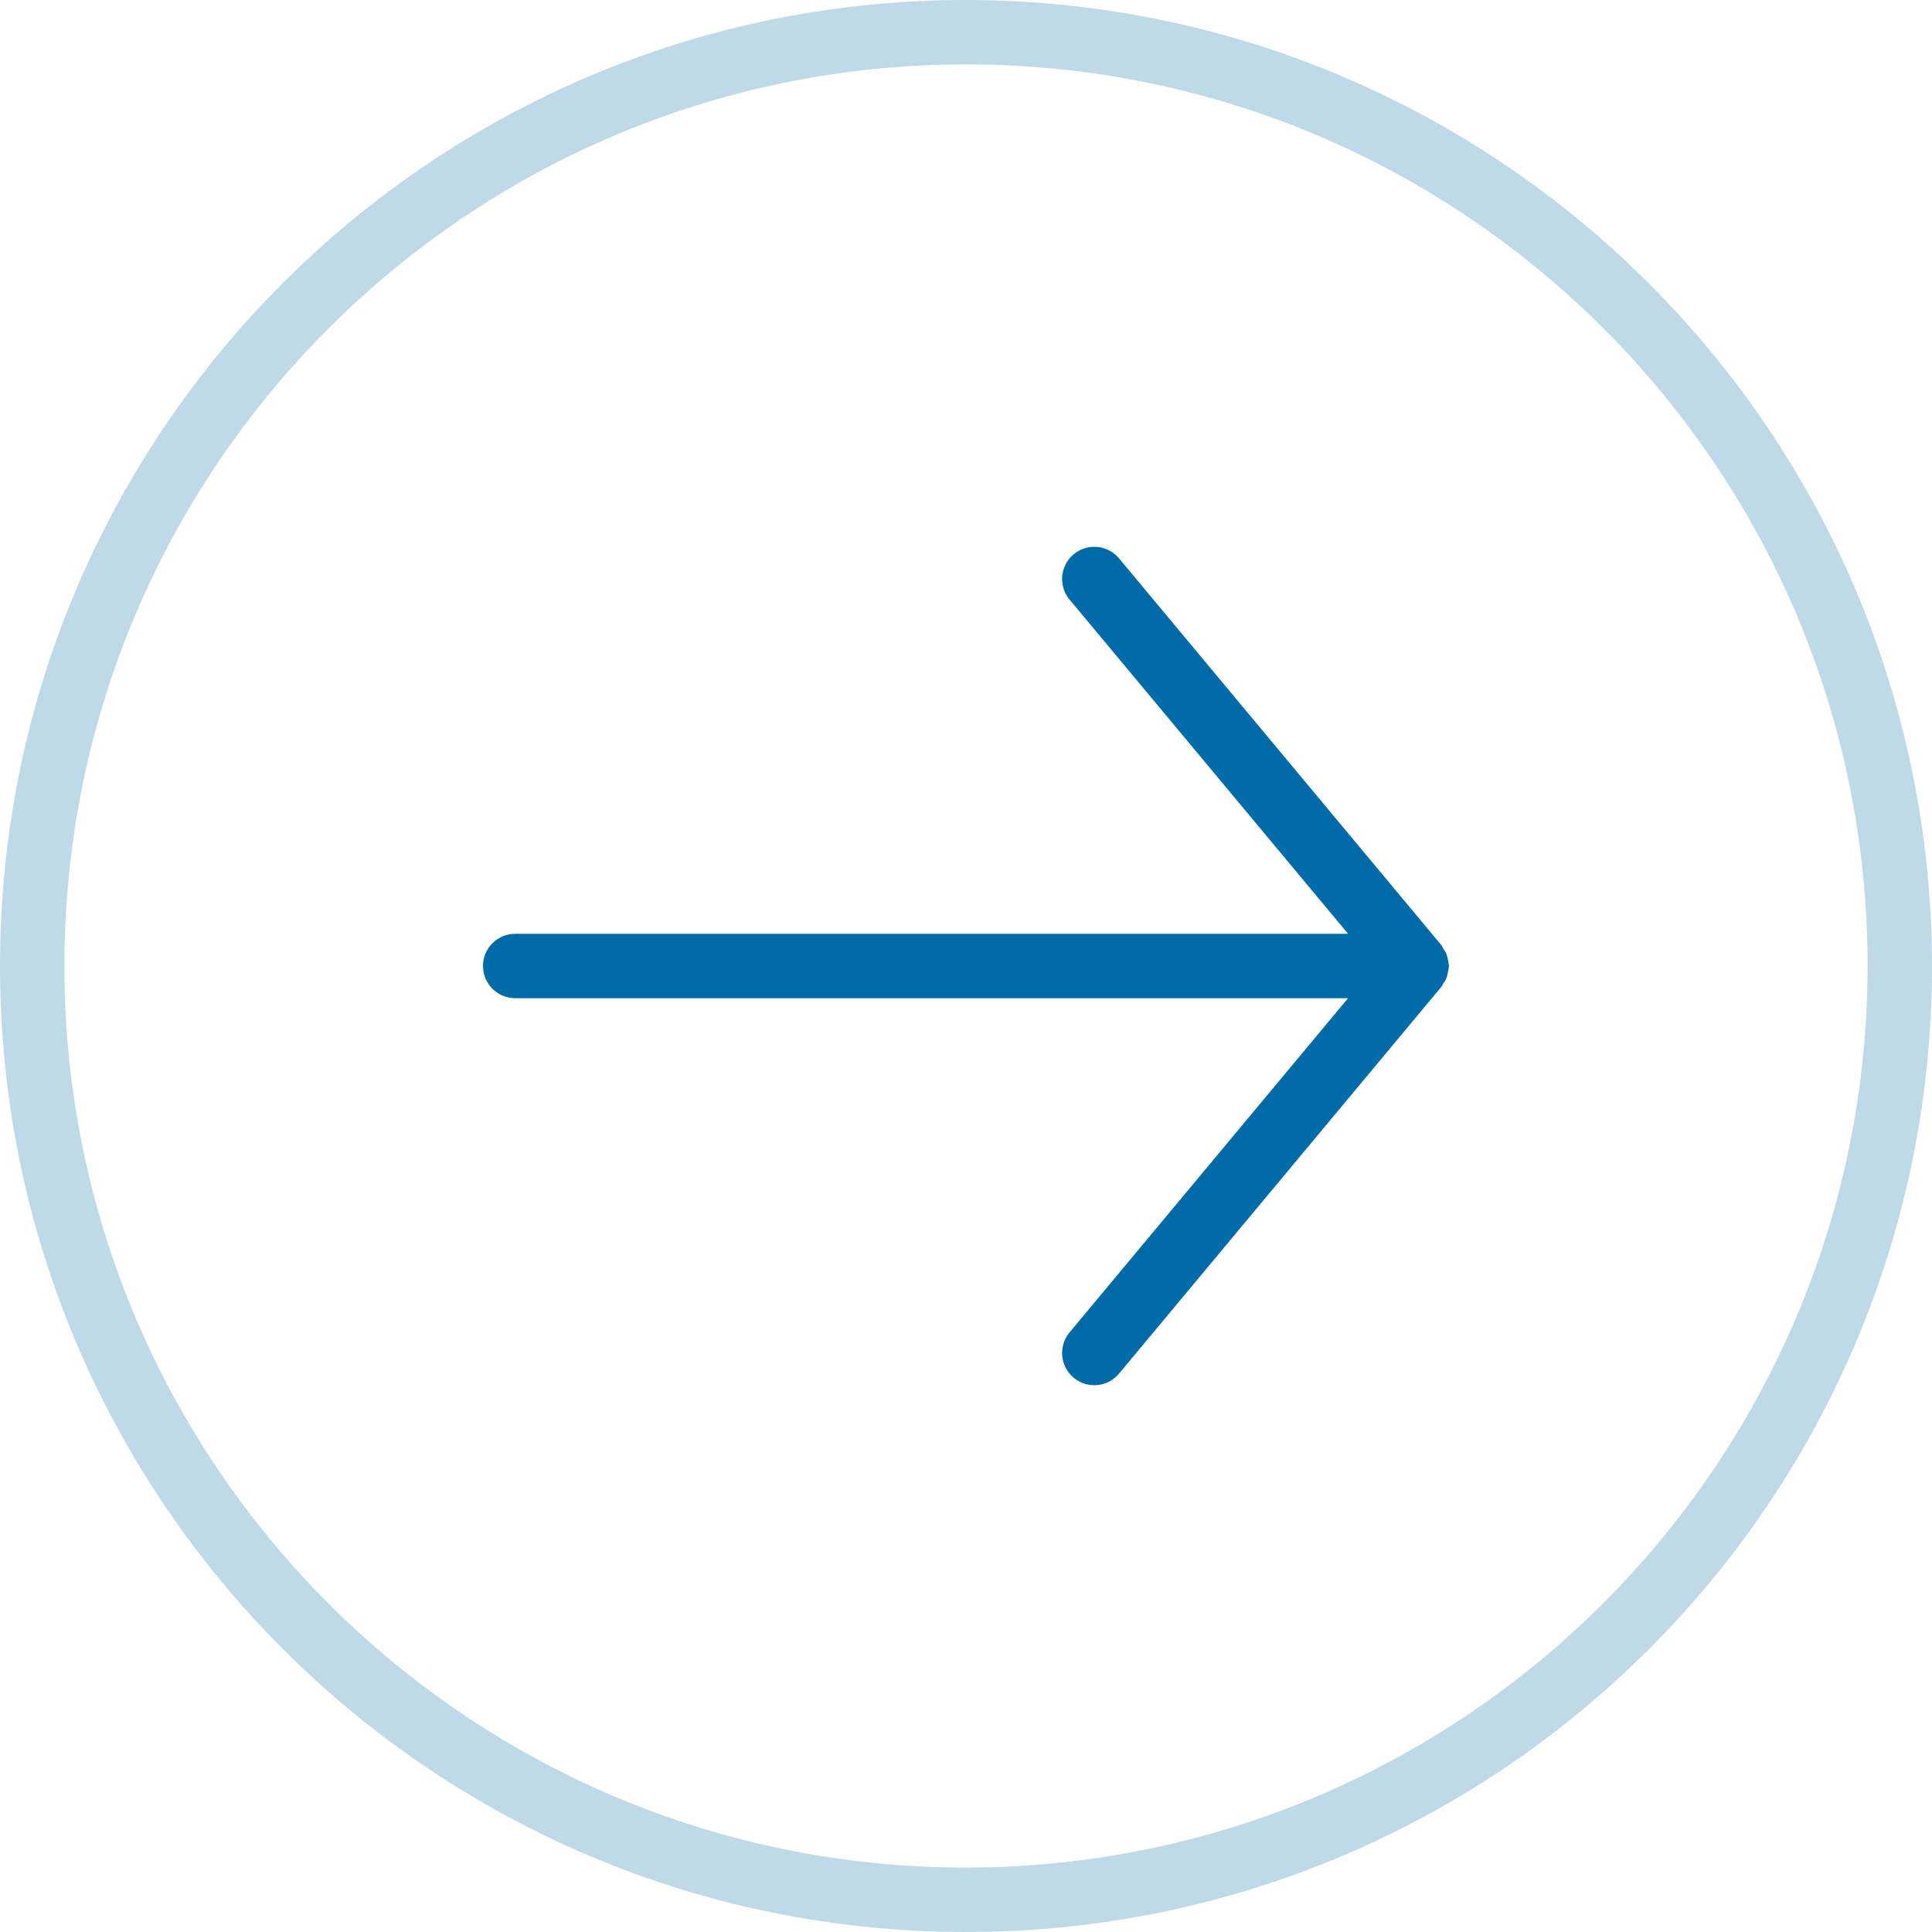 <svg height="480pt" viewBox="0 0 480 480" width="480pt" xmlns="http://www.w3.org/2000/svg">
<path fill="#bfd9e8" d="m240 0c-132.547 0-240 107.453-240 240s107.453 240 240 240 240-107.453 240-240c-.148-132.484-107.516-239.852-240-240zm0 464c-123.711 0-224-100.289-224-224s100.289-224 224-224 224 100.289 224 224c-.141 123.652-100.348 223.859-224 224zm0 0"/>
<path fill="#006ba6" d="m359.93 239.648c-.031-.391-.098-.773-.195-1.152-.055-.406-.148-.805-.277-1.191-.09-.234-.152-.457-.258-.68-.191-.344-.406-.672-.641-.984-.168-.242-.223-.527-.414-.762l-80-96c-1.805-2.273-4.703-3.391-7.566-2.922-2.867.473-5.25 2.461-6.23 5.195-.98 2.73-.402 5.781 1.508 7.969l69.066 82.879h-206.922c-4.418 0-8 3.582-8 8s3.582 8 8 8h206.922l-69.066 82.879c-1.91 2.188-2.488 5.238-1.508 7.969.98 2.734 3.363 4.723 6.23 5.195 2.863.469 5.762-.648 7.566-2.922l80-96c.191-.234.246-.52.414-.762.234-.312.449-.641.641-.984.105-.223.168-.445.258-.68.129-.387.223-.785.277-1.191.098-.379.164-.762.195-1.152 0-.121.07-.223.07-.352s-.062-.23-.07-.352zm0 0"/>
</svg>